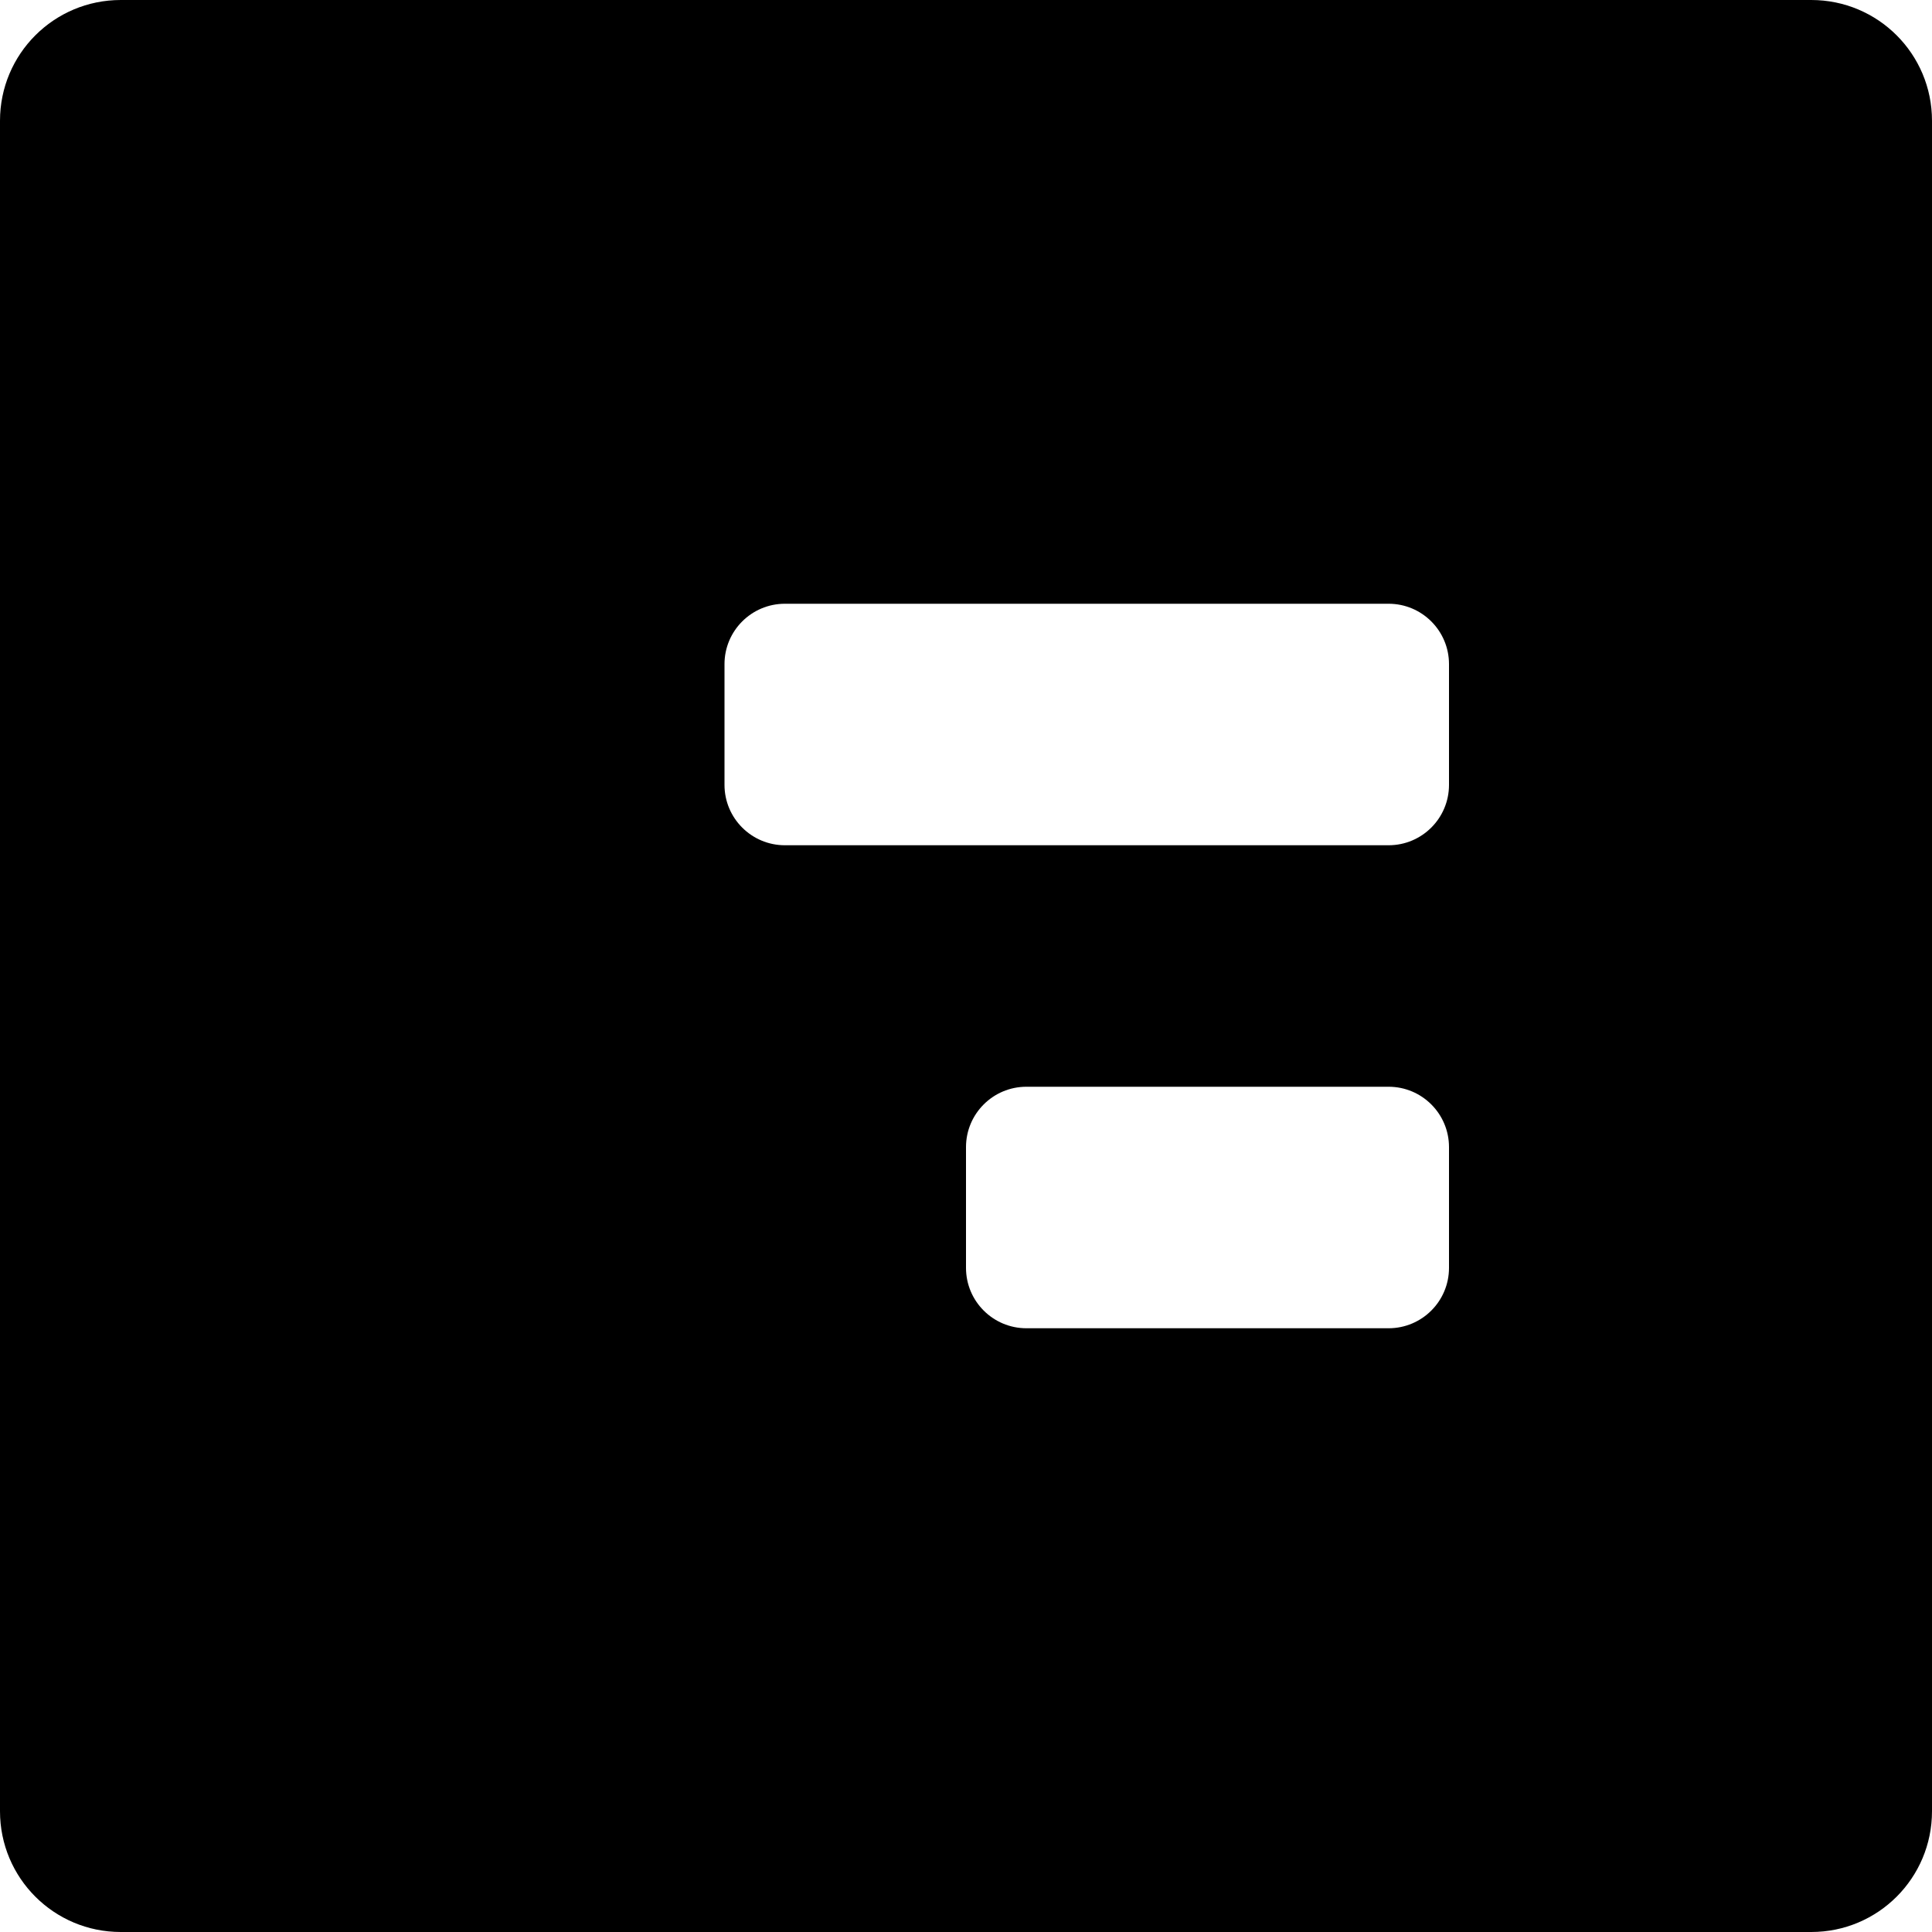 <?xml version="1.0" encoding="iso-8859-1"?>
<!-- Generator: Adobe Illustrator 16.0.0, SVG Export Plug-In . SVG Version: 6.00 Build 0)  -->
<!DOCTYPE svg PUBLIC "-//W3C//DTD SVG 1.1//EN" "http://www.w3.org/Graphics/SVG/1.1/DTD/svg11.dtd">
<svg version="1.1" id="Layer_1" xmlns="http://www.w3.org/2000/svg" xmlns:xlink="http://www.w3.org/1999/xlink" x="0px" y="0px"
	 width="16px" height="16px" viewBox="0 0 16 16" style="enable-background:new 0 0 16 16;" xml:space="preserve">
<path id="Align_Right_1" d="M16,1c0-0.553-0.447-1-1-1H1C0.447,0,0,0.447,0,1v14c0,0.553,0.447,1,1,1h14c0.553,0,1-0.447,1-1V1z
	 M12,10.5c0,0.276-0.224,0.5-0.5,0.5h-3C8.224,11,8,10.776,8,10.5v-1C8,9.224,8.224,9,8.5,9h3C11.776,9,12,9.224,12,9.5V10.5z
	 M12,6.5C12,6.776,11.776,7,11.5,7h-5C6.224,7,6,6.776,6,6.5v-1C6,5.224,6.224,5,6.5,5h5C11.776,5,12,5.224,12,5.5V6.5z"/>
<g>
</g>
<g>
</g>
<g>
</g>
<g>
</g>
<g>
</g>
<g>
</g>
<g>
</g>
<g>
</g>
<g>
</g>
<g>
</g>
<g>
</g>
<g>
</g>
<g>
</g>
<g>
</g>
<g>
</g>
</svg>
